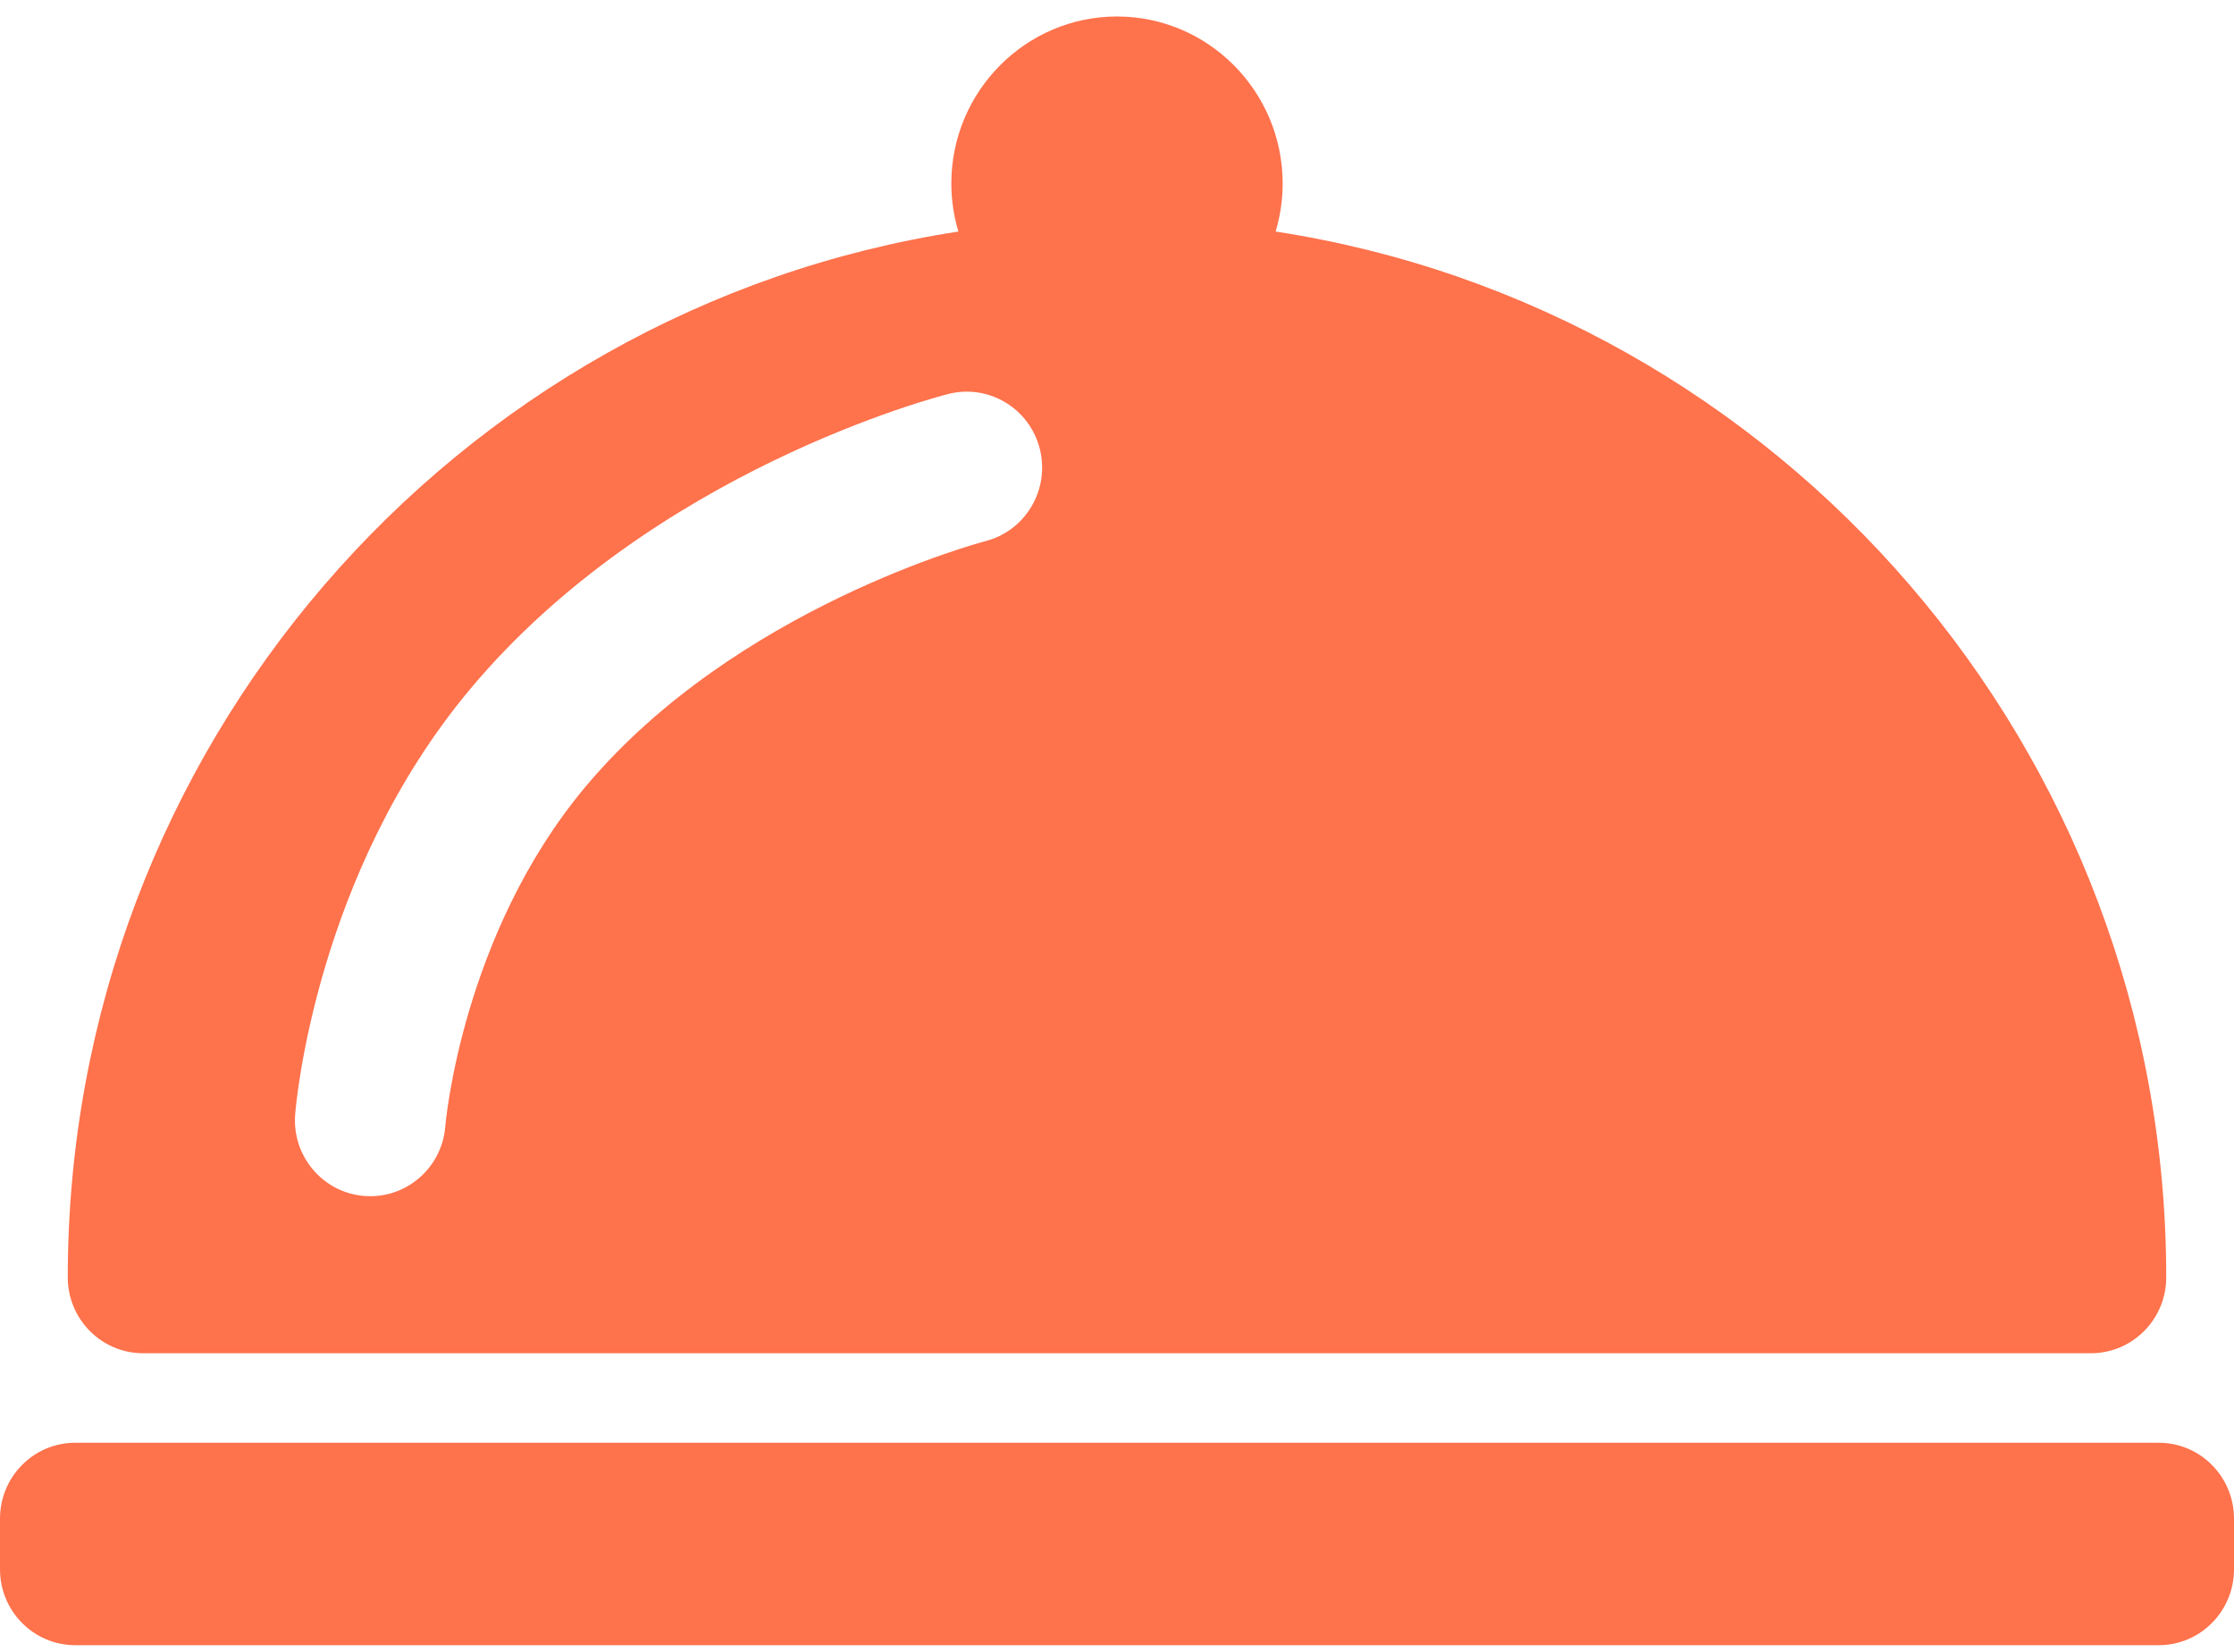 <svg width="96" height="71" viewBox="0 0 96 71" fill="none" xmlns="http://www.w3.org/2000/svg">
<path d="M96 65.271V67.446C96 69.249 94.552 70.709 92.764 70.709H3.236C1.448 70.709 0 69.249 0 67.446V65.271C0 63.468 1.448 62.008 3.236 62.008H92.764C94.552 62.008 96 63.469 96 65.271ZM93.088 54.898C93.088 56.7 91.639 58.161 89.852 58.161H6.148C4.361 58.161 2.912 56.7 2.912 54.898C2.912 32.164 19.545 13.275 41.184 9.952C40.989 9.297 40.881 8.605 40.881 7.888C40.881 3.93 44.075 0.709 48 0.709C51.925 0.709 55.119 3.93 55.119 7.888C55.119 8.605 55.011 9.297 54.816 9.952C76.455 13.274 93.088 32.164 93.088 54.898ZM44.685 19.301C44.249 17.553 42.492 16.495 40.758 16.931C40.243 17.062 28.064 20.232 20.215 29.603C13.56 37.549 12.716 47.475 12.684 47.894C12.544 49.69 13.874 51.261 15.656 51.402C15.743 51.409 15.828 51.412 15.914 51.412C17.586 51.412 19.003 50.115 19.136 48.405C19.143 48.323 19.834 40.172 25.16 33.813C31.615 26.105 42.167 23.305 42.339 23.26C44.07 22.819 45.12 21.048 44.685 19.301Z" fill="#FE724C"/>
</svg>
